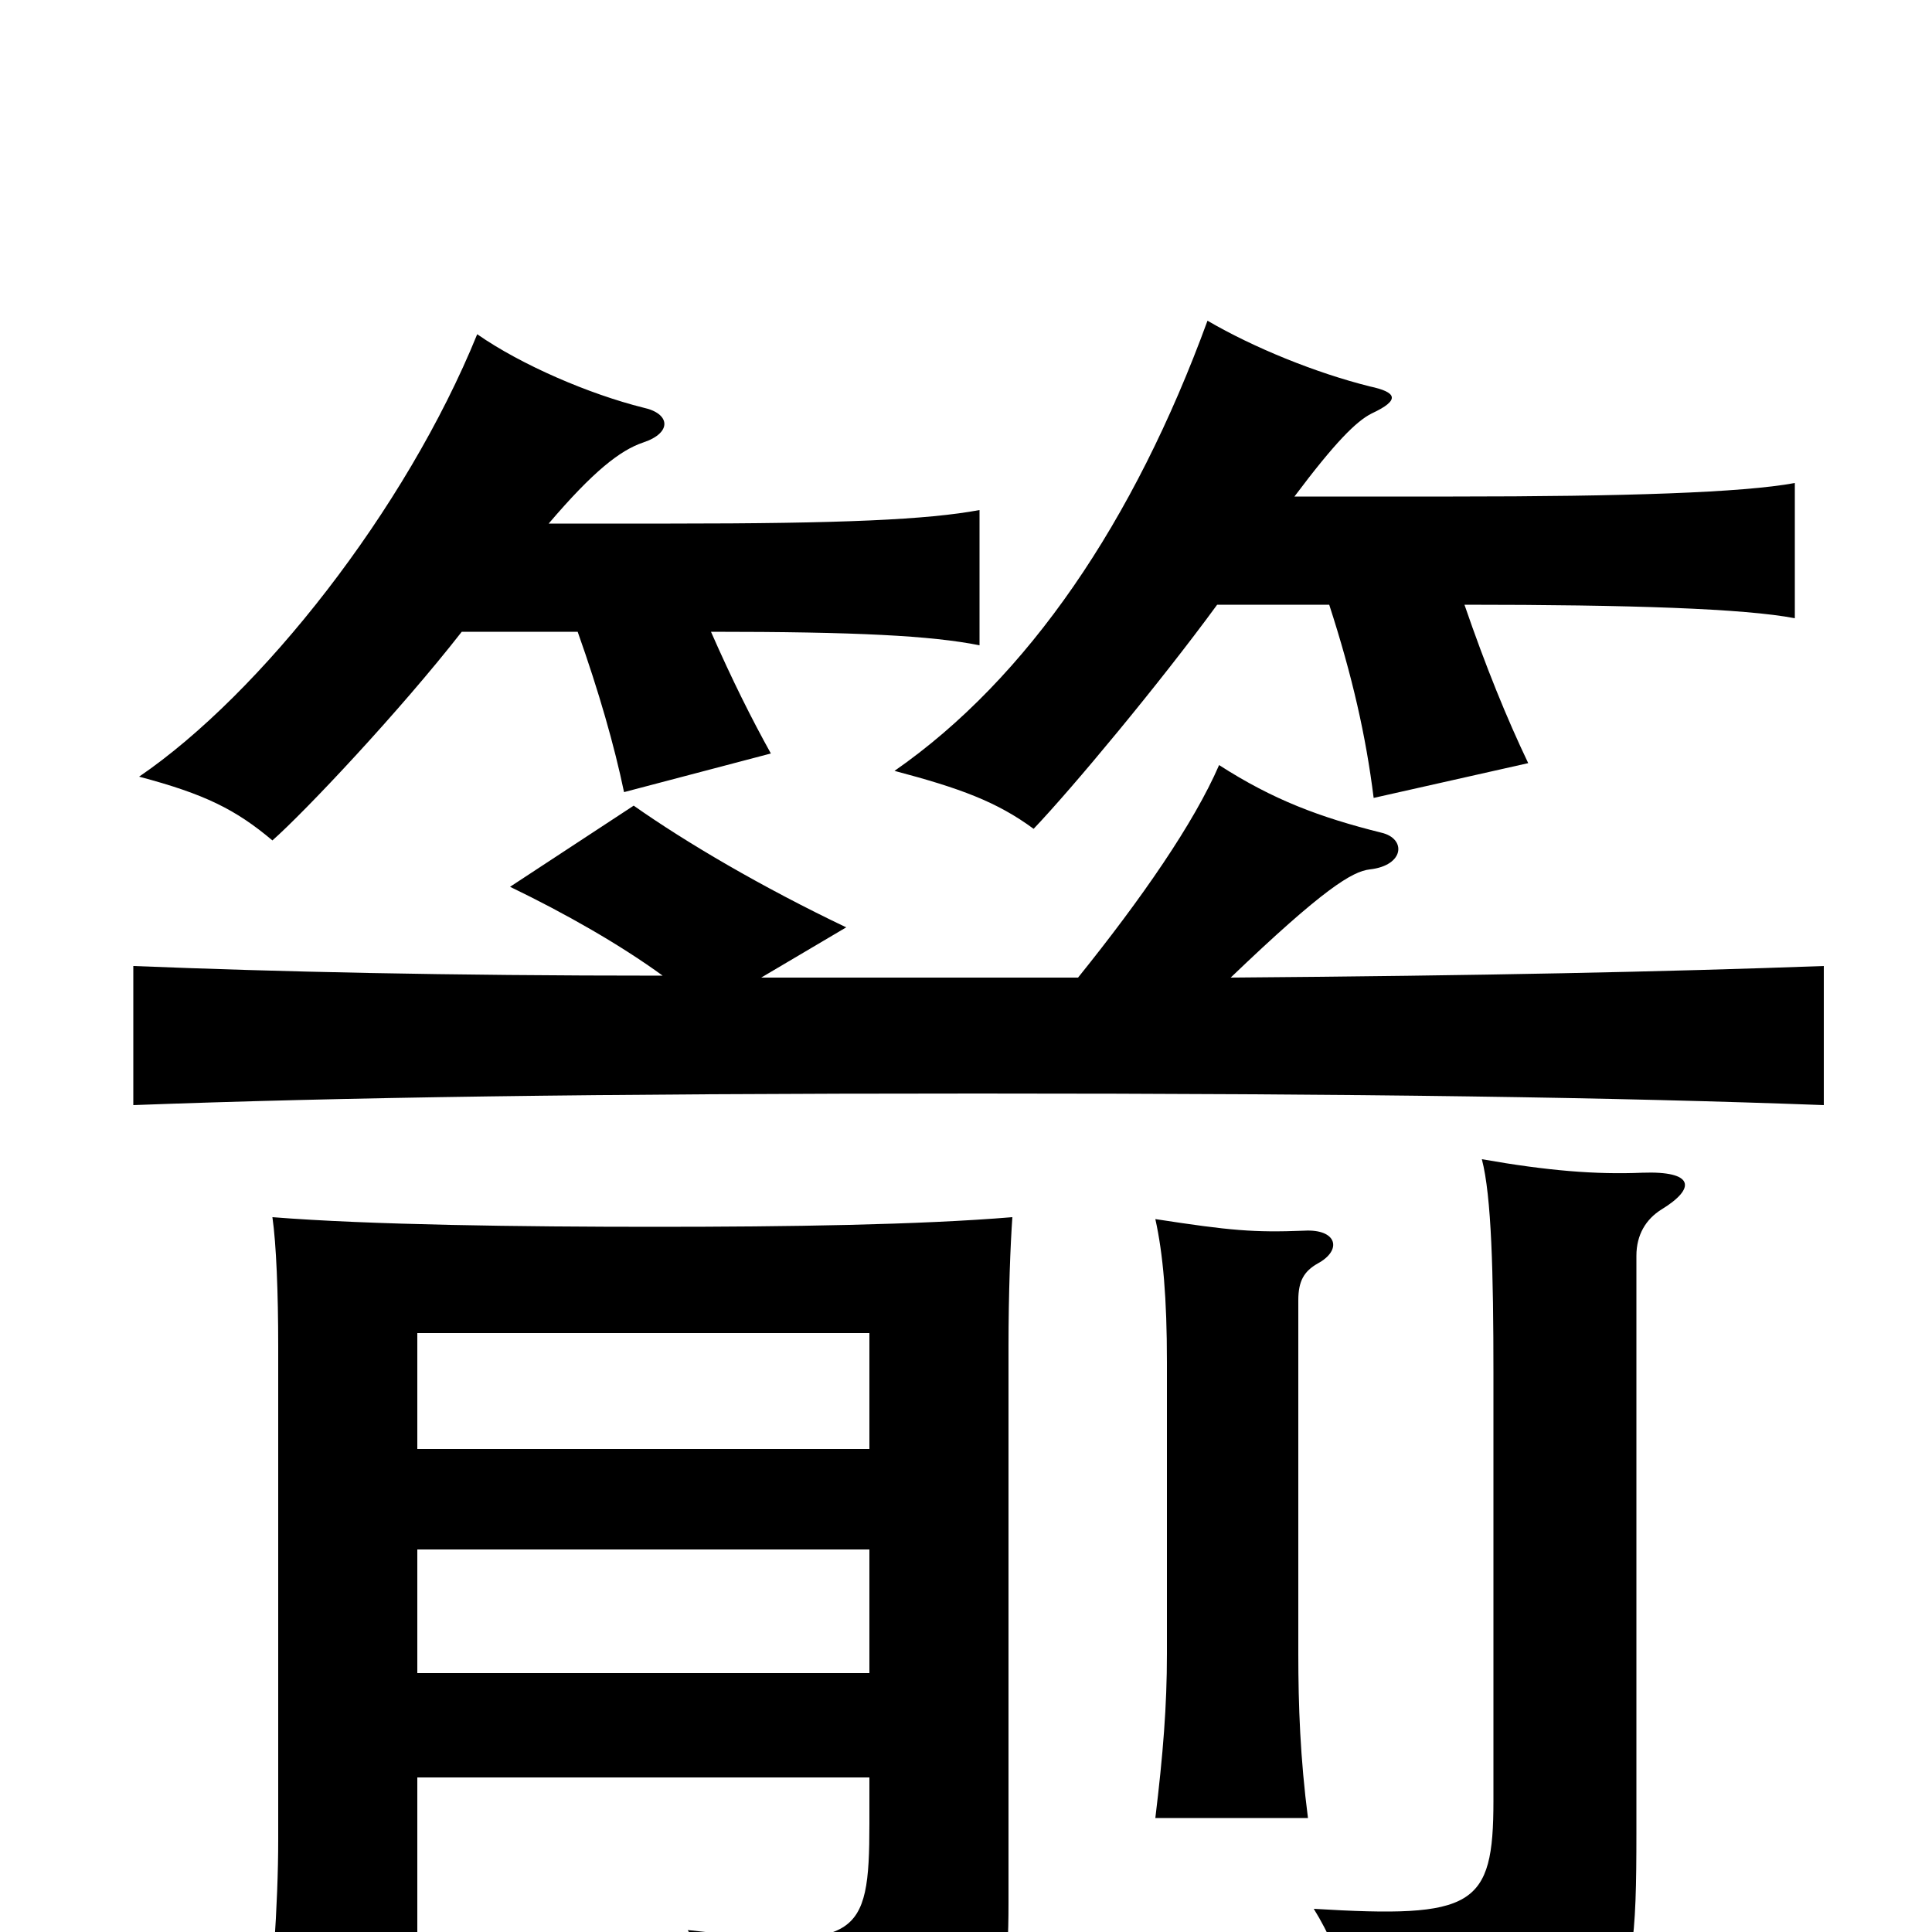 <svg xmlns="http://www.w3.org/2000/svg" viewBox="0 -1000 1000 1000">
	<path fill="#000000" d="M860 -374C878 -385 877 -394 850 -393C826 -392 801 -394 767 -400C772 -381 773 -341 773 -289V-68C773 -13 763 -7 680 -12C695 12 707 50 711 76C842 56 847 54 847 -51V-350C847 -361 852 -369 860 -374ZM682 -346C695 -353 692 -364 675 -363C649 -362 637 -363 598 -369C602 -351 604 -328 604 -295V-144C604 -117 602 -92 598 -59H677C673 -90 672 -117 672 -144V-327C672 -337 675 -342 682 -346ZM630 -687H688C700 -650 707 -619 711 -587L791 -605C780 -628 769 -655 758 -687C844 -687 903 -685 929 -680V-750C902 -745 841 -743 752 -743H670C691 -771 702 -782 710 -786C725 -793 723 -797 709 -800C681 -807 649 -820 625 -834C587 -730 532 -649 463 -601C497 -592 516 -585 535 -571C555 -592 600 -646 630 -687ZM239 -673H299C310 -642 318 -614 323 -590L399 -610C389 -628 379 -648 368 -673C443 -673 482 -671 507 -666V-736C480 -731 436 -729 347 -729H284C307 -756 321 -767 333 -771C348 -776 347 -786 333 -789C305 -796 270 -811 247 -827C210 -736 135 -641 72 -598C106 -589 122 -581 141 -565C158 -580 207 -632 239 -673ZM558 -494H394L438 -520C394 -541 355 -564 328 -583L264 -541C293 -527 321 -511 343 -495C230 -495 144 -497 69 -500V-428C176 -432 306 -434 506 -434C707 -434 837 -432 944 -428V-500C862 -497 767 -495 637 -494C685 -540 700 -549 709 -550C727 -552 728 -566 715 -569C683 -577 659 -586 631 -604C618 -574 591 -535 558 -494ZM216 -80H450V-56C450 4 444 9 356 -1C372 28 382 57 386 81C514 67 522 52 522 -15V-303C522 -331 523 -356 524 -370C476 -366 408 -365 339 -365C270 -365 191 -366 141 -370C143 -356 144 -331 144 -303V-48C144 -14 141 27 136 73H216ZM450 -250H216V-310H450ZM216 -198H450V-134H216Z"/>
</svg>